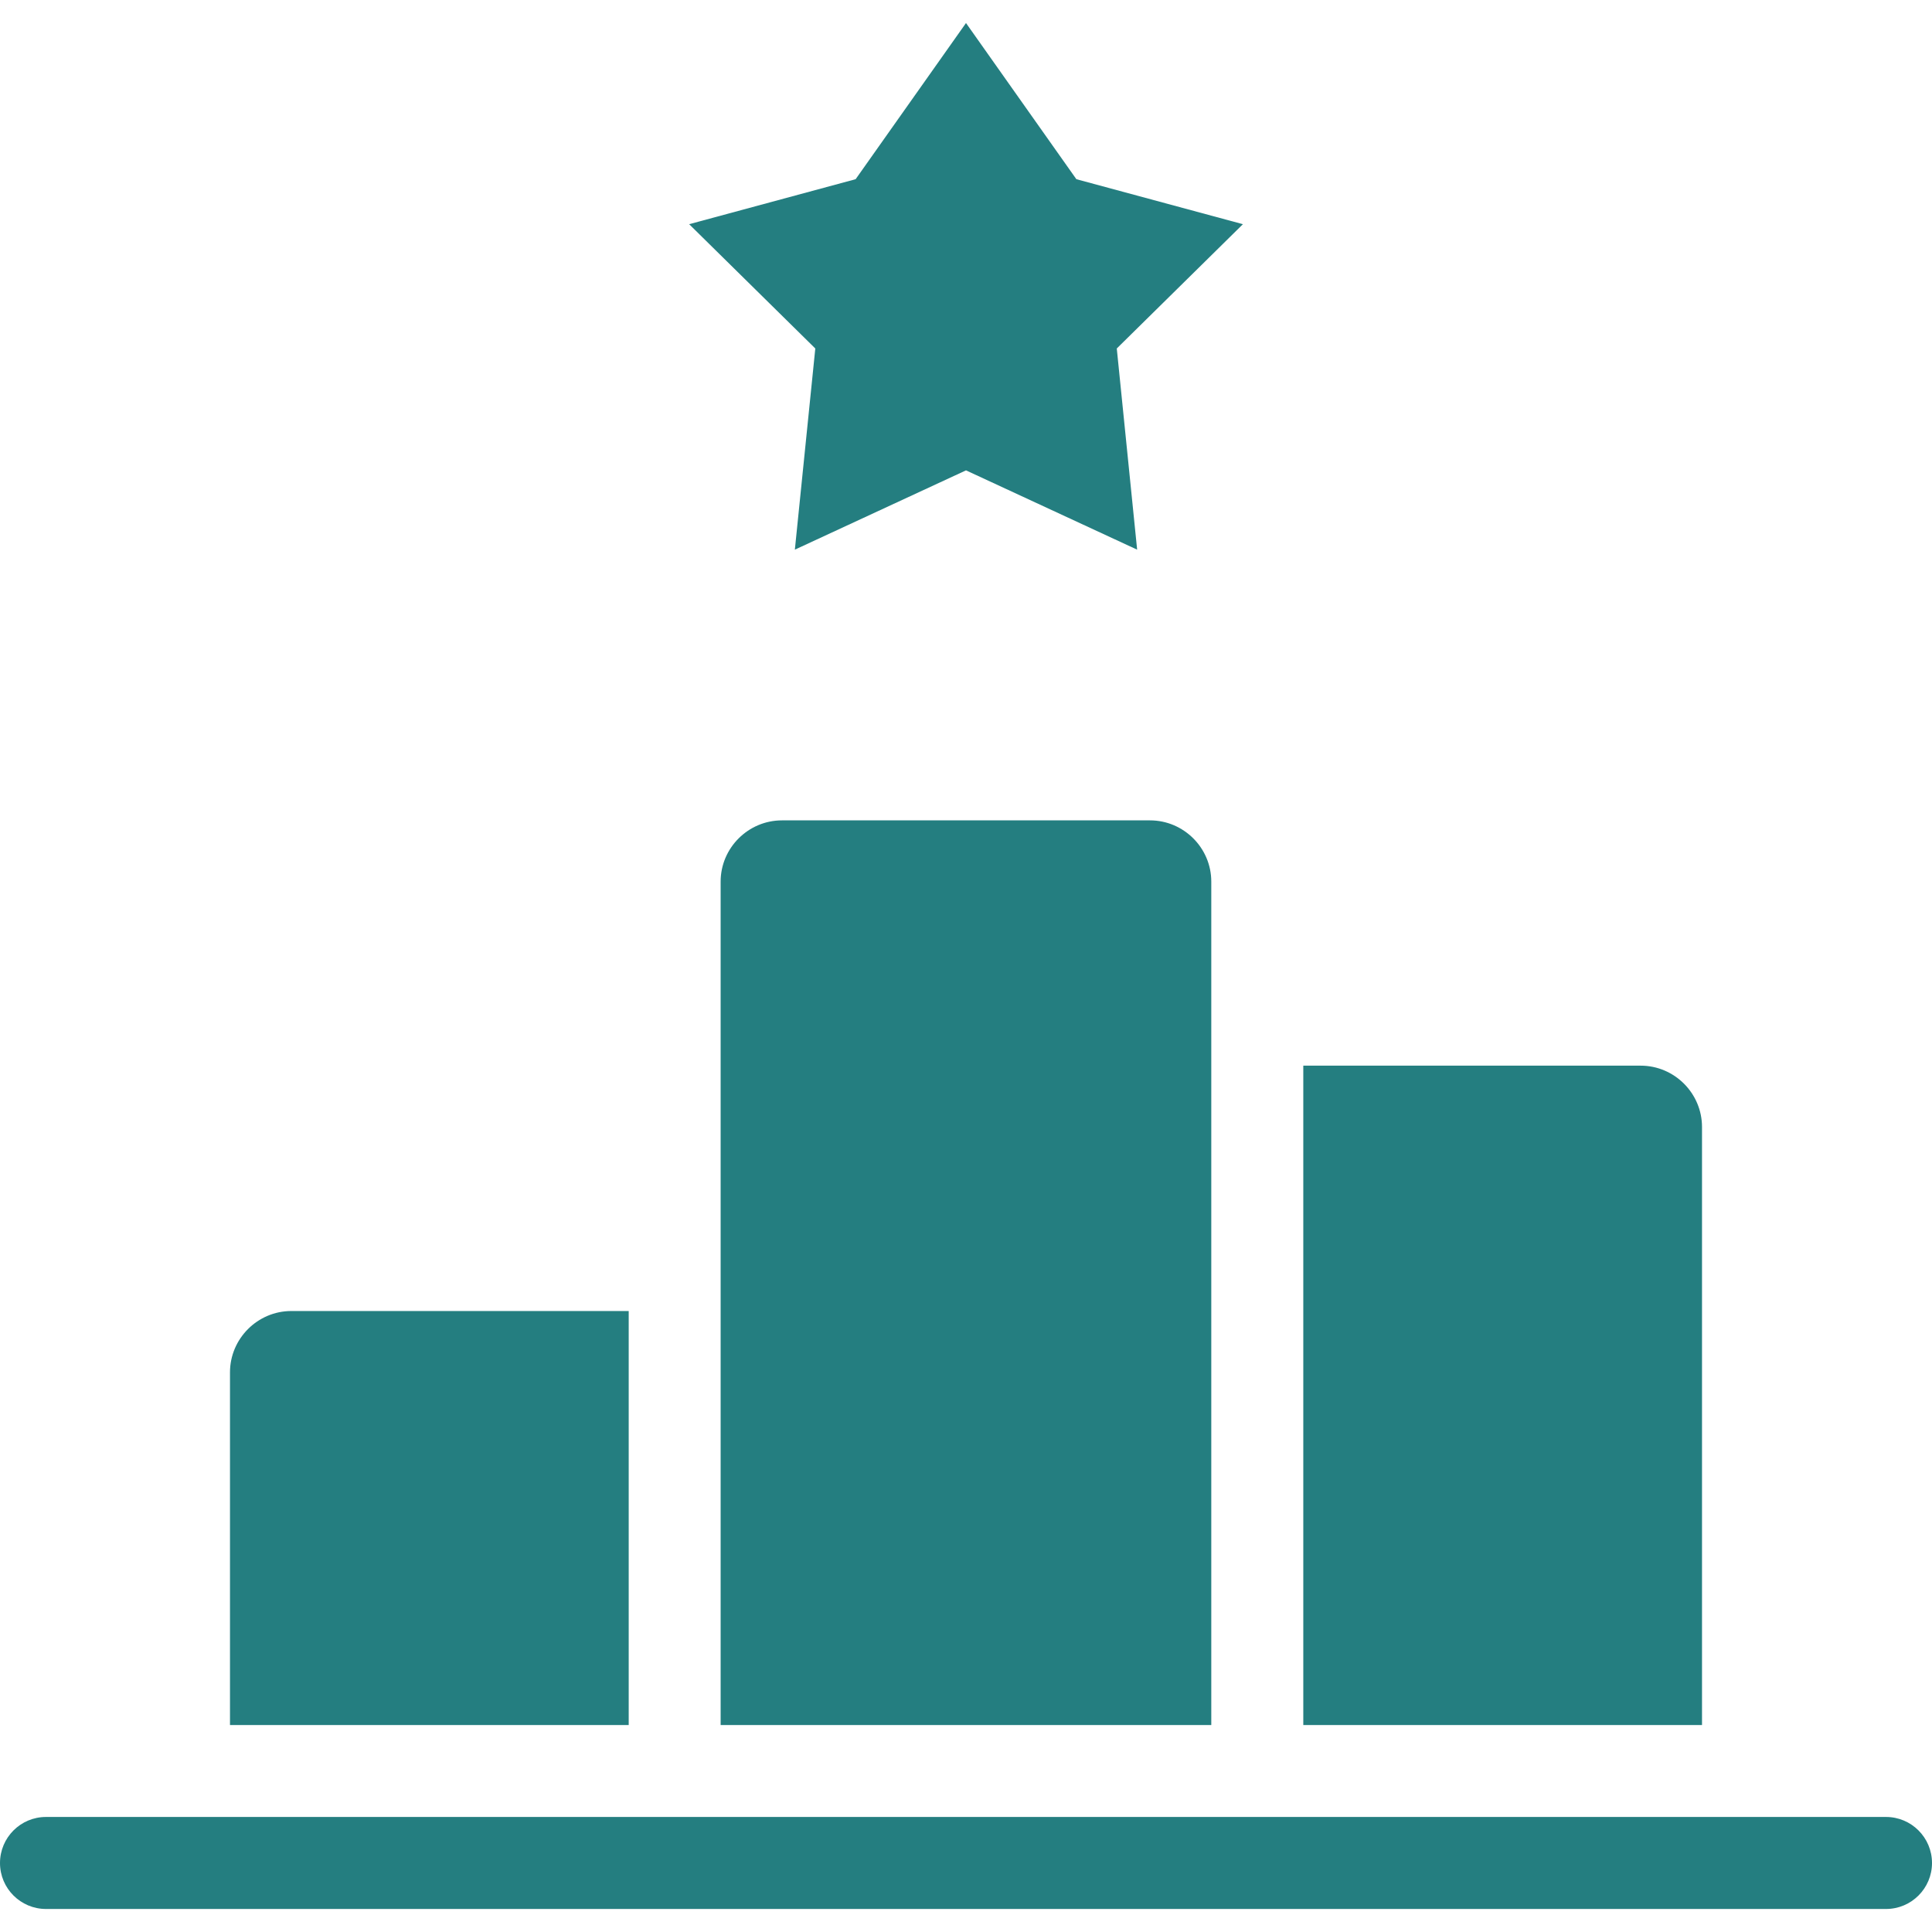 <svg width="24" height="24" viewBox="0 0 24 24" fill="none" xmlns="http://www.w3.org/2000/svg">
<g id="Group 1171275230">
<path id="Vector" d="M12 5.843L14.126 6.828L13.873 4.329L15.44 2.785L13.371 2.226L12 0.286L10.629 2.226L8.561 2.785L10.128 4.329L9.874 6.828L12 5.843Z" fill="#247E80"/>
<path id="Vector_2" d="M15.047 10.952V21.429H8.952V10.952C8.952 10.533 9.295 10.191 9.714 10.191H14.286C14.704 10.191 15.047 10.533 15.047 10.952Z" fill="#247E80"/>
<path id="Vector_3" d="M21.143 14V21.429H16.19V13.238H20.381C20.8 13.238 21.143 13.581 21.143 14Z" fill="#247E80"/>
<path id="Vector_4" d="M7.81 16.286V21.429H2.857V17.048C2.857 16.629 3.2 16.286 3.619 16.286L7.81 16.286Z" fill="#247E80"/>
<path id="Vector_5" d="M23.429 23.714H0.571C0.256 23.714 0 23.458 0 23.143C0 22.827 0.256 22.571 0.571 22.571H23.429C23.744 22.571 24 22.827 24 23.143C24 23.458 23.744 23.714 23.429 23.714Z" fill="#247E80"/>
</g>
</svg>

